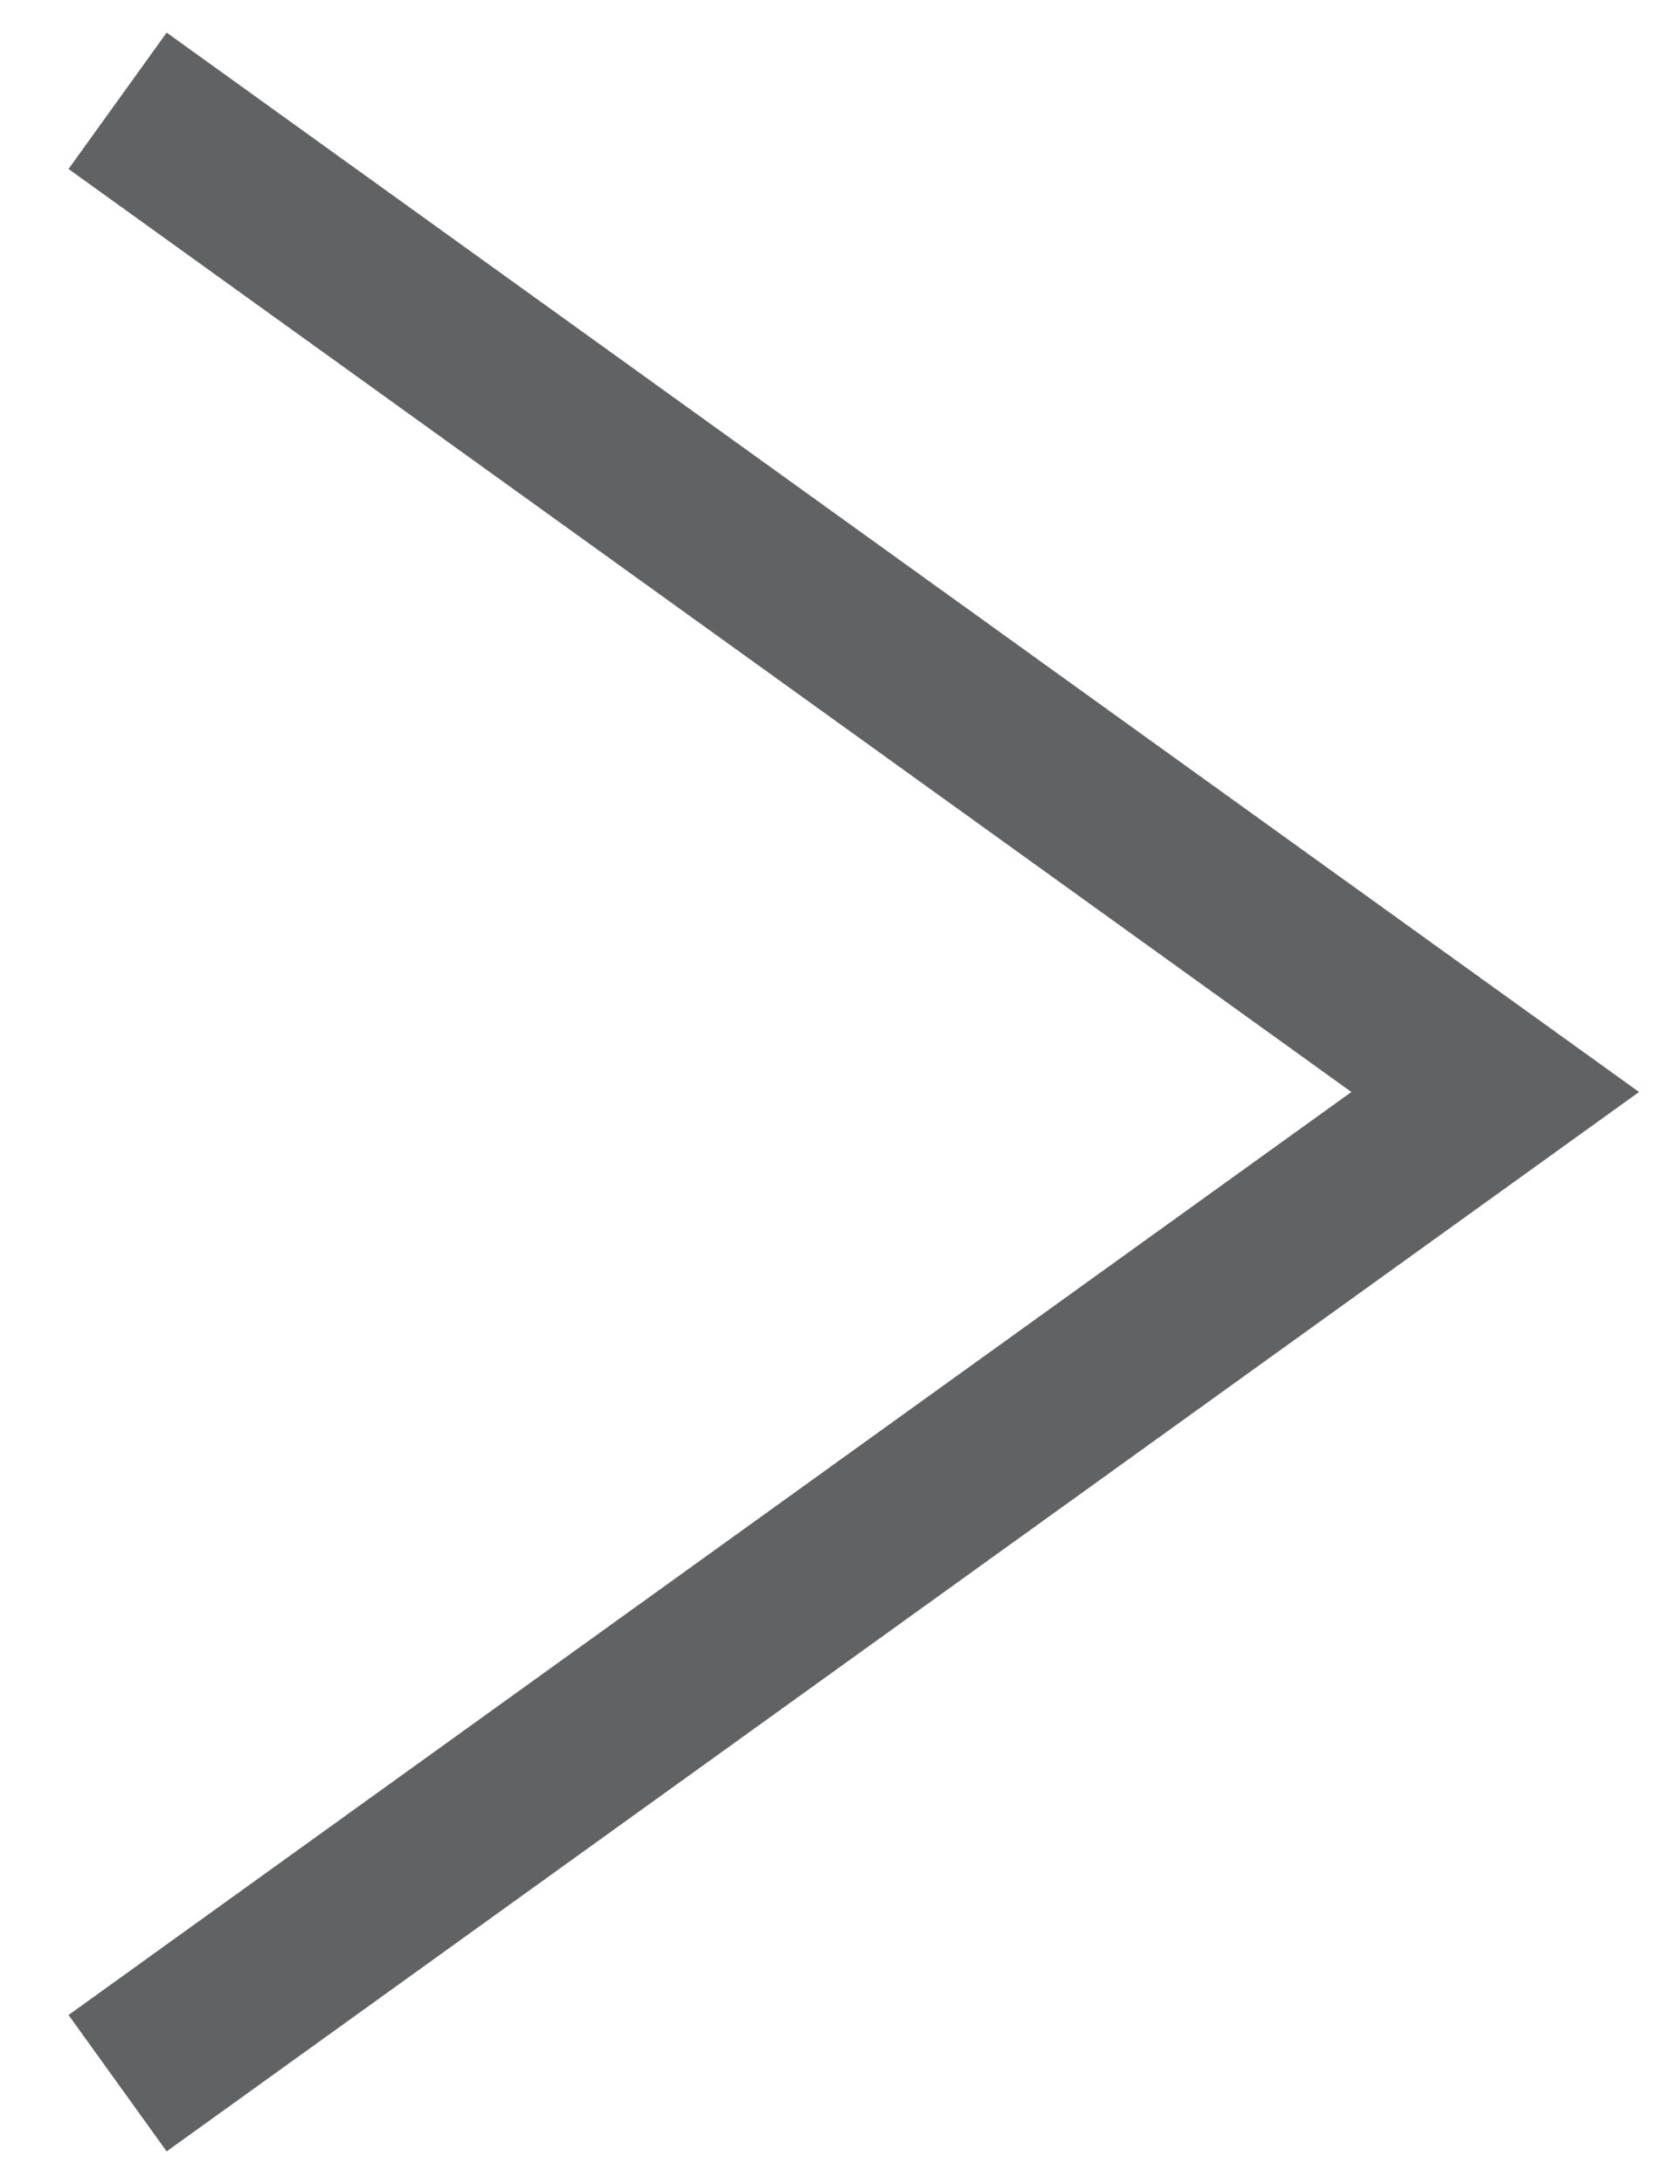 <?xml version="1.0" encoding="utf-8"?>
<!-- Generator: Adobe Illustrator 24.2.3, SVG Export Plug-In . SVG Version: 6.00 Build 0)  -->
<svg version="1.1" id="Layer_1" xmlns="http://www.w3.org/2000/svg" xmlns:xlink="http://www.w3.org/1999/xlink" x="0px" y="0px"
	 viewBox="0 0 10 13" style="enable-background:new 0 0 10 13;" xml:space="preserve">
<style type="text/css">
	.st0{fill:none;stroke:#616264;stroke-miterlimit:10;}
</style>
<polyline class="st0" points="0.7,0.6 8.9,6.5 0.7,12.4 "/>
</svg>

